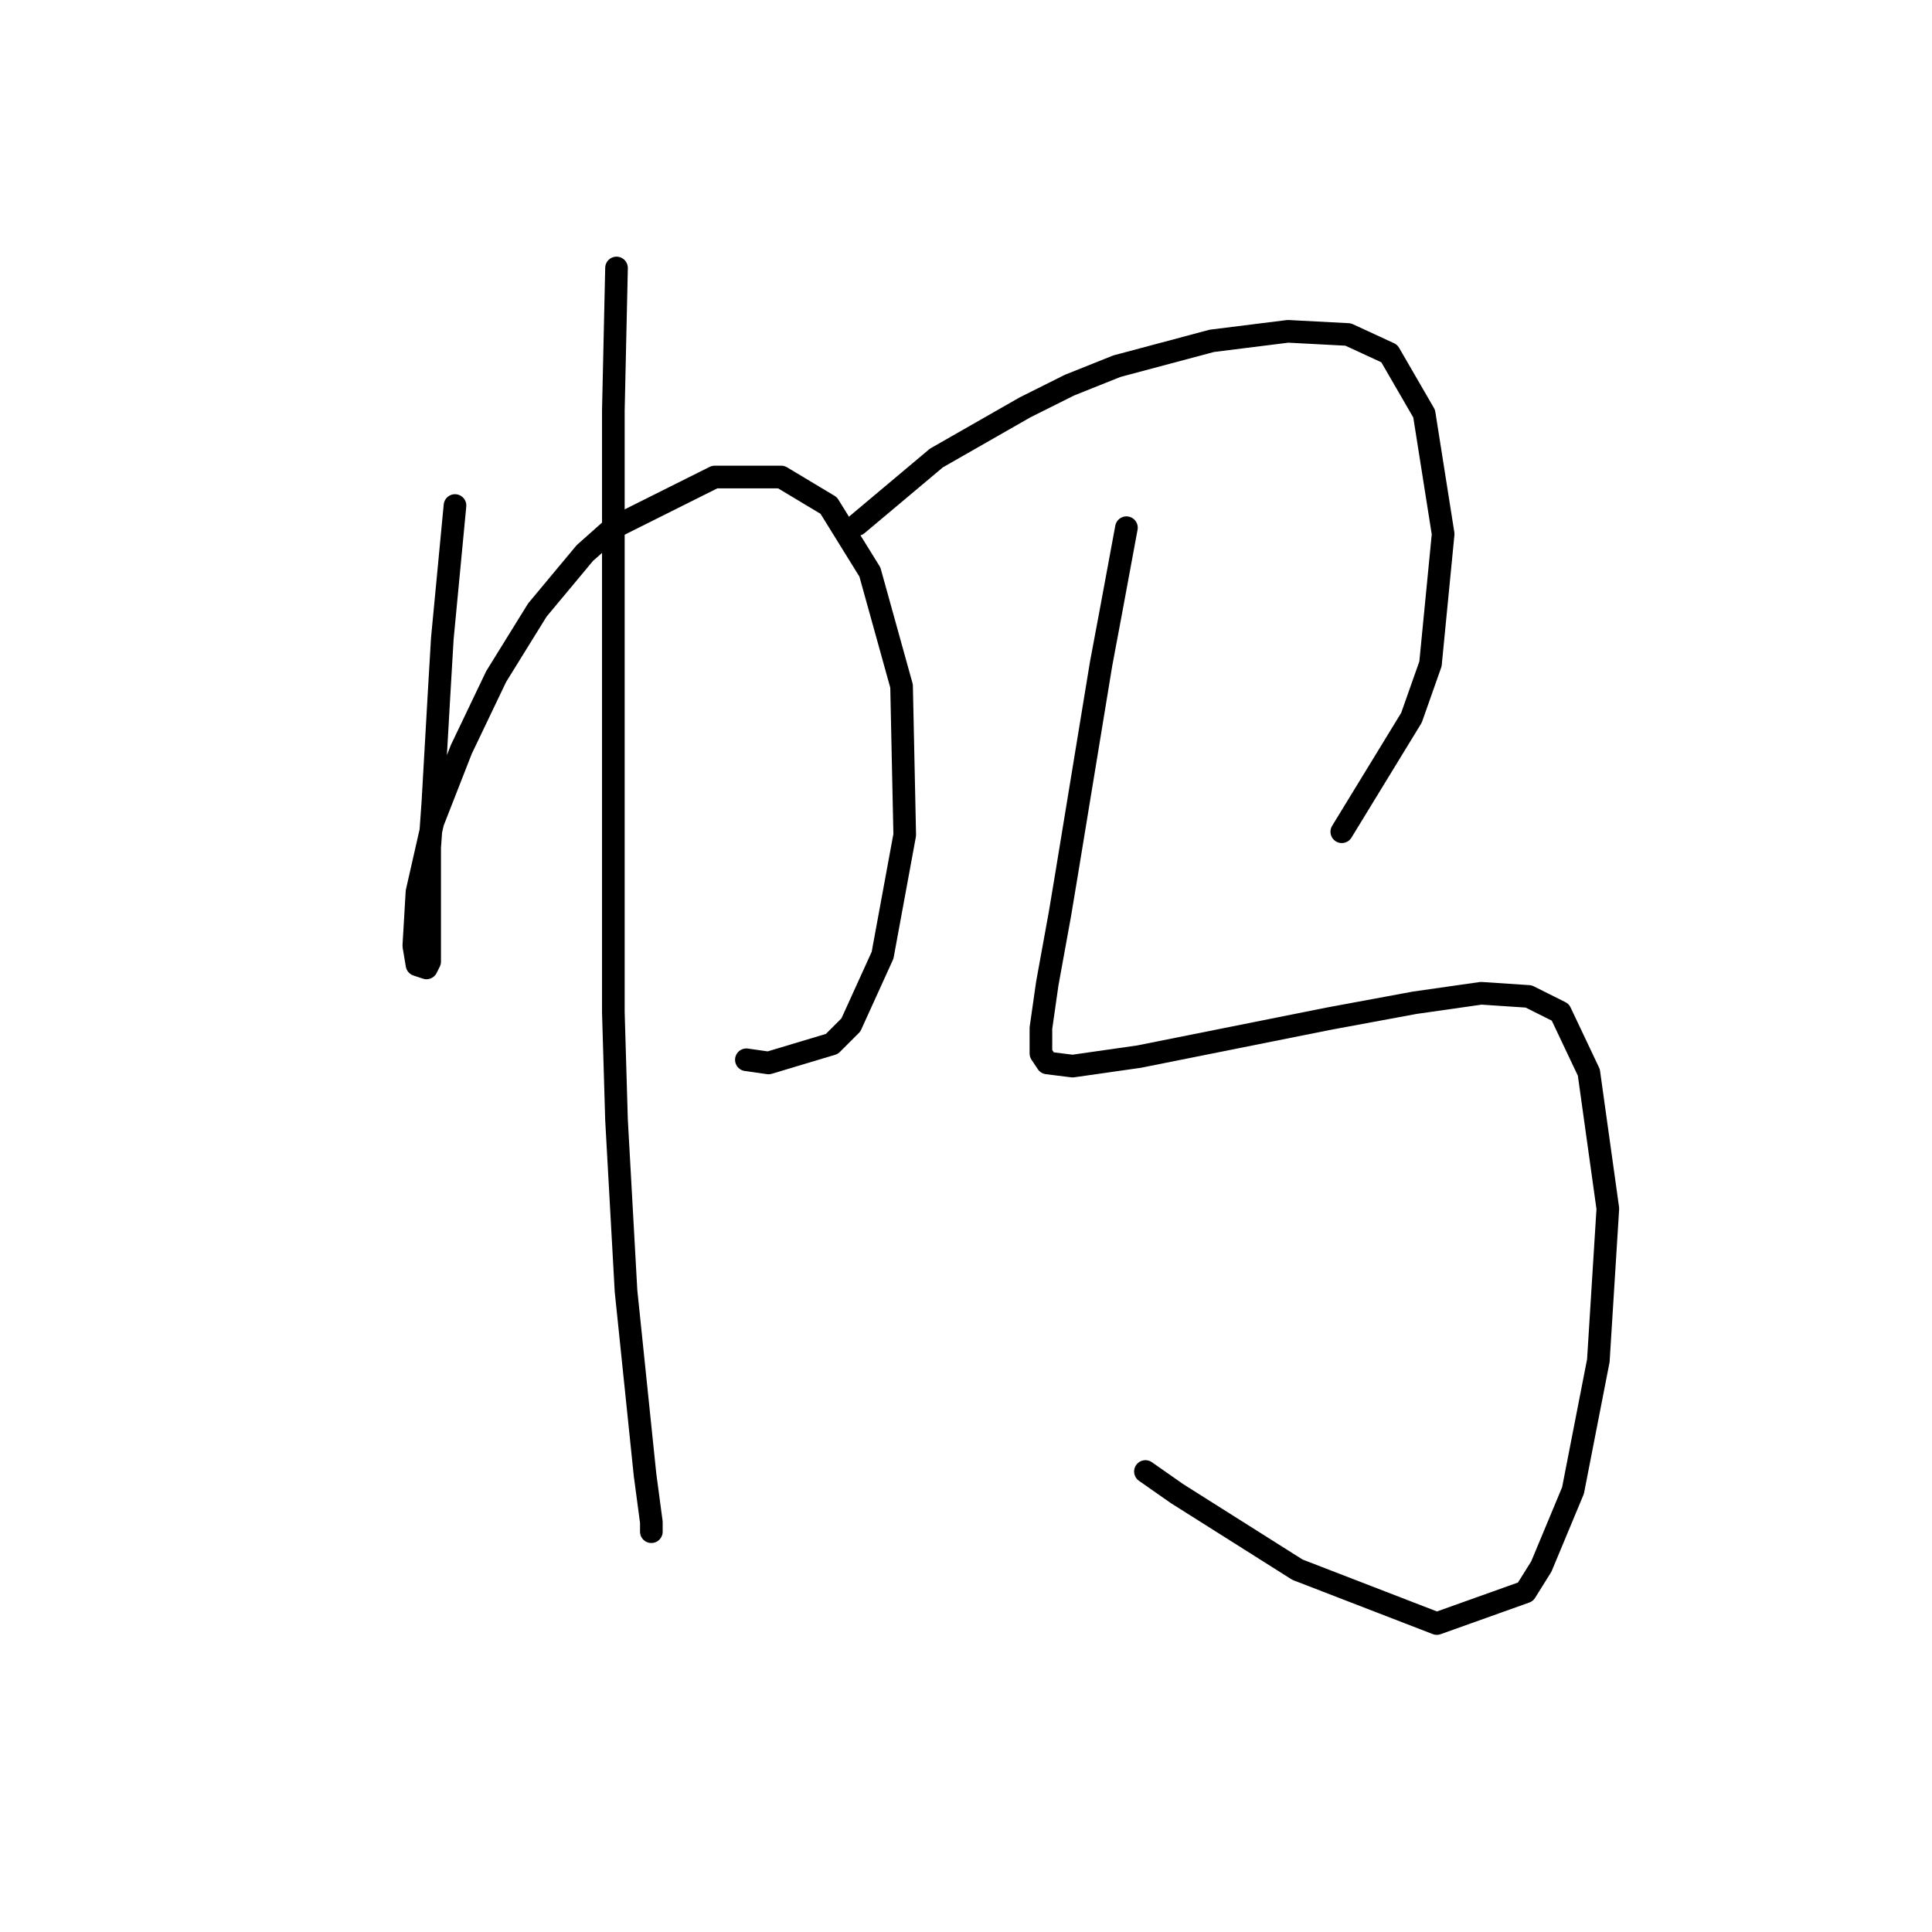 <?xml version="1.0" standalone="no"?>
    <svg width="256" height="256" xmlns="http://www.w3.org/2000/svg" version="1.1">
    <polyline stroke="black" stroke-width="3" stroke-linecap="round" fill="transparent" stroke-linejoin="round" points="60.289 66.984 58.61 84.61 58.19 91.744 57.351 106.433 56.931 112.308 56.931 121.121 56.931 127.416 56.512 128.255 55.253 127.836 54.833 125.318 55.253 118.183 57.351 108.951 61.128 99.298 65.744 89.646 71.2 80.833 77.495 73.279 81.272 69.922 94.701 63.207 103.514 63.207 109.809 66.984 115.265 75.797 119.462 90.905 119.881 110.629 116.944 126.577 112.747 135.809 110.229 138.327 101.836 140.845 98.898 140.426 98.898 140.426 " />
        <polyline stroke="black" stroke-width="3" stroke-linecap="round" fill="transparent" stroke-linejoin="round" points="81.692 35.509 81.272 54.394 81.272 66.564 81.272 81.672 81.272 134.131 81.692 148.399 82.951 171.061 85.469 195.402 86.308 201.697 86.308 202.956 86.308 202.956 " />
        <polyline stroke="black" stroke-width="3" stroke-linecap="round" fill="transparent" stroke-linejoin="round" points="113.586 69.502 124.078 60.689 135.829 53.974 141.704 51.037 147.999 48.519 160.589 45.161 170.661 43.902 178.635 44.322 184.09 46.84 188.707 54.814 191.225 70.761 189.546 87.967 187.028 95.102 177.795 110.21 177.795 110.21 " />
        <polyline stroke="black" stroke-width="3" stroke-linecap="round" fill="transparent" stroke-linejoin="round" points="149.258 69.922 147.16 81.253 145.901 87.967 141.284 116.085 140.445 121.121 138.766 130.354 137.927 136.229 137.927 139.586 138.766 140.845 142.124 141.265 150.937 140.006 163.527 137.488 176.117 134.97 187.448 132.872 196.261 131.613 202.556 132.032 206.752 134.131 210.529 142.104 213.047 160.15 211.788 180.294 208.431 197.5 204.234 207.572 202.136 210.93 190.385 215.126 171.92 207.992 155.973 197.92 151.776 194.982 151.776 194.982 " />
        </svg>